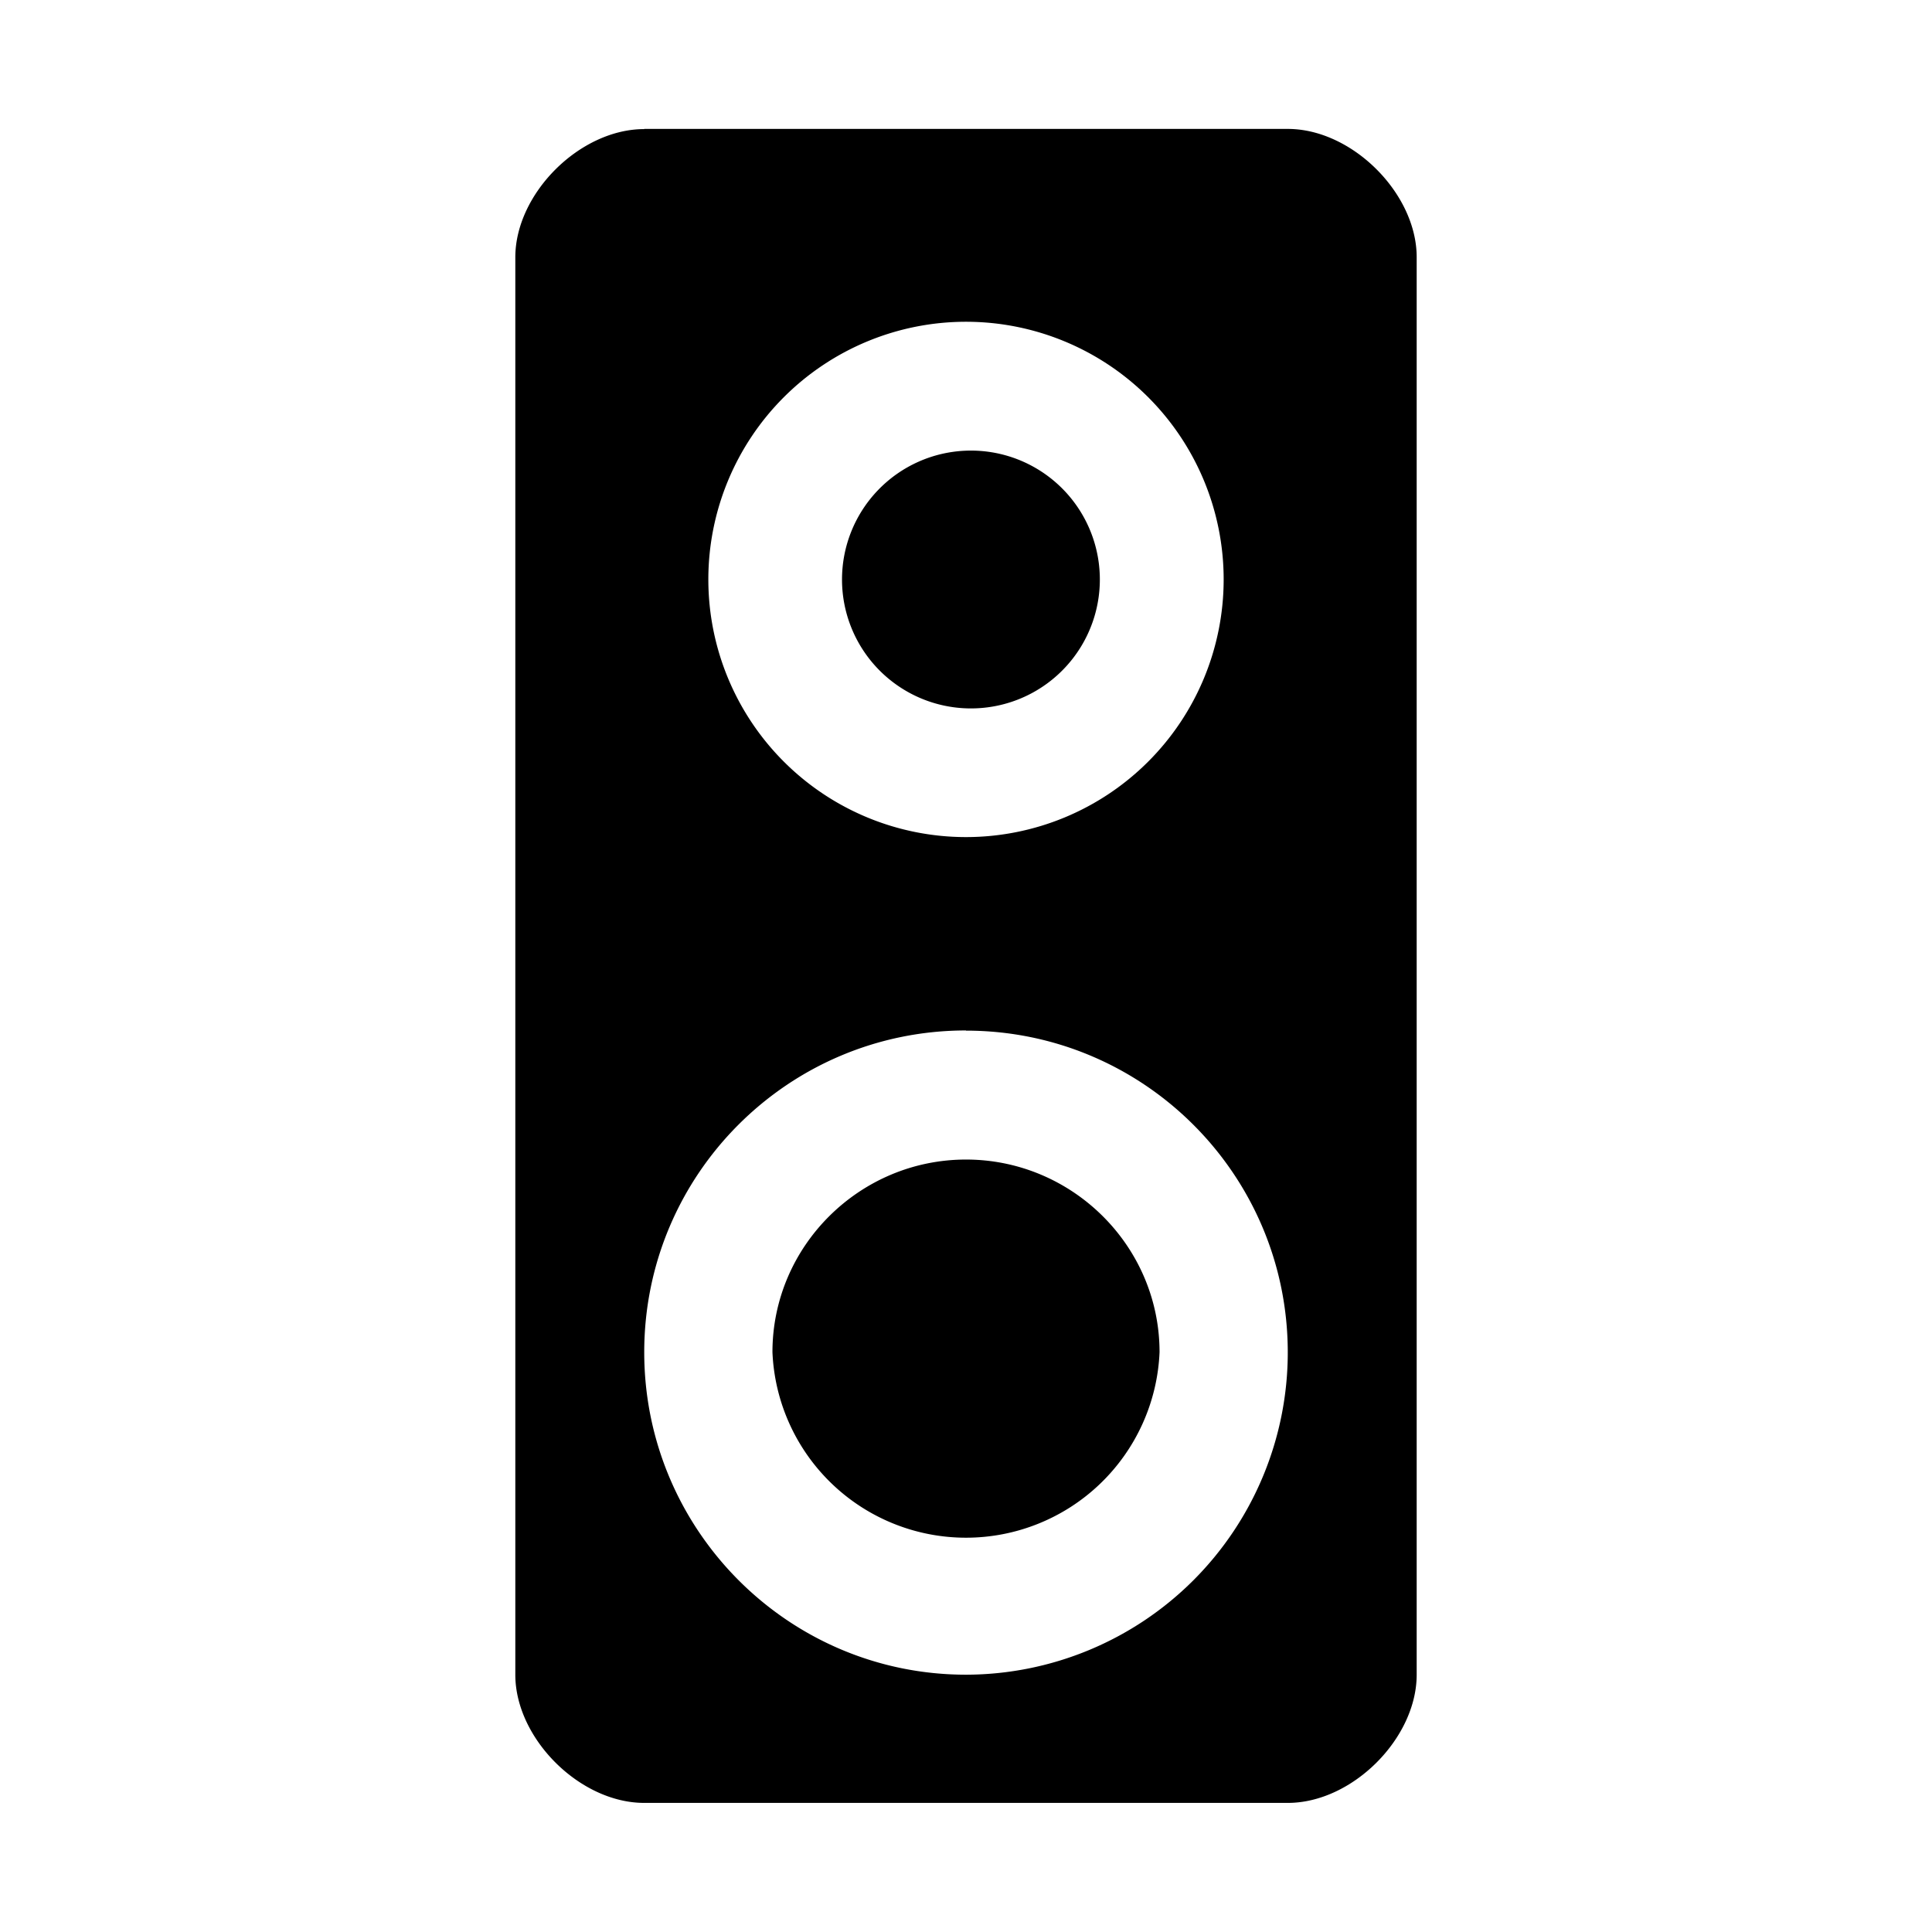<svg xmlns="http://www.w3.org/2000/svg" width="11" height="11"><path style="stroke:none;fill-rule:nonzero;fill:#000;fill-opacity:1" d="M3.668.734h3.664c.367 0 .734.368.734.73v8.071c0 .363-.367.73-.734.73H3.668c-.367 0-.734-.367-.734-.73v-8.07c0-.363.367-.73.734-.73zM5.5 1.832a1.466 1.466 0 0 0 0 2.934 1.466 1.466 0 0 0 0-2.934zm0 .734a.734.734 0 1 1 .002 1.467.734.734 0 0 1-.002-1.467zm0 3.301c-1.012 0-1.832.82-1.832 1.832s.82 1.836 1.832 1.836A1.835 1.835 0 0 0 7.332 7.7c0-1.011-.82-1.832-1.832-1.832zm0 .735c.605 0 1.102.492 1.102 1.097a1.103 1.103 0 0 1-2.204 0c0-.605.497-1.097 1.102-1.097zm0 0"/></svg>